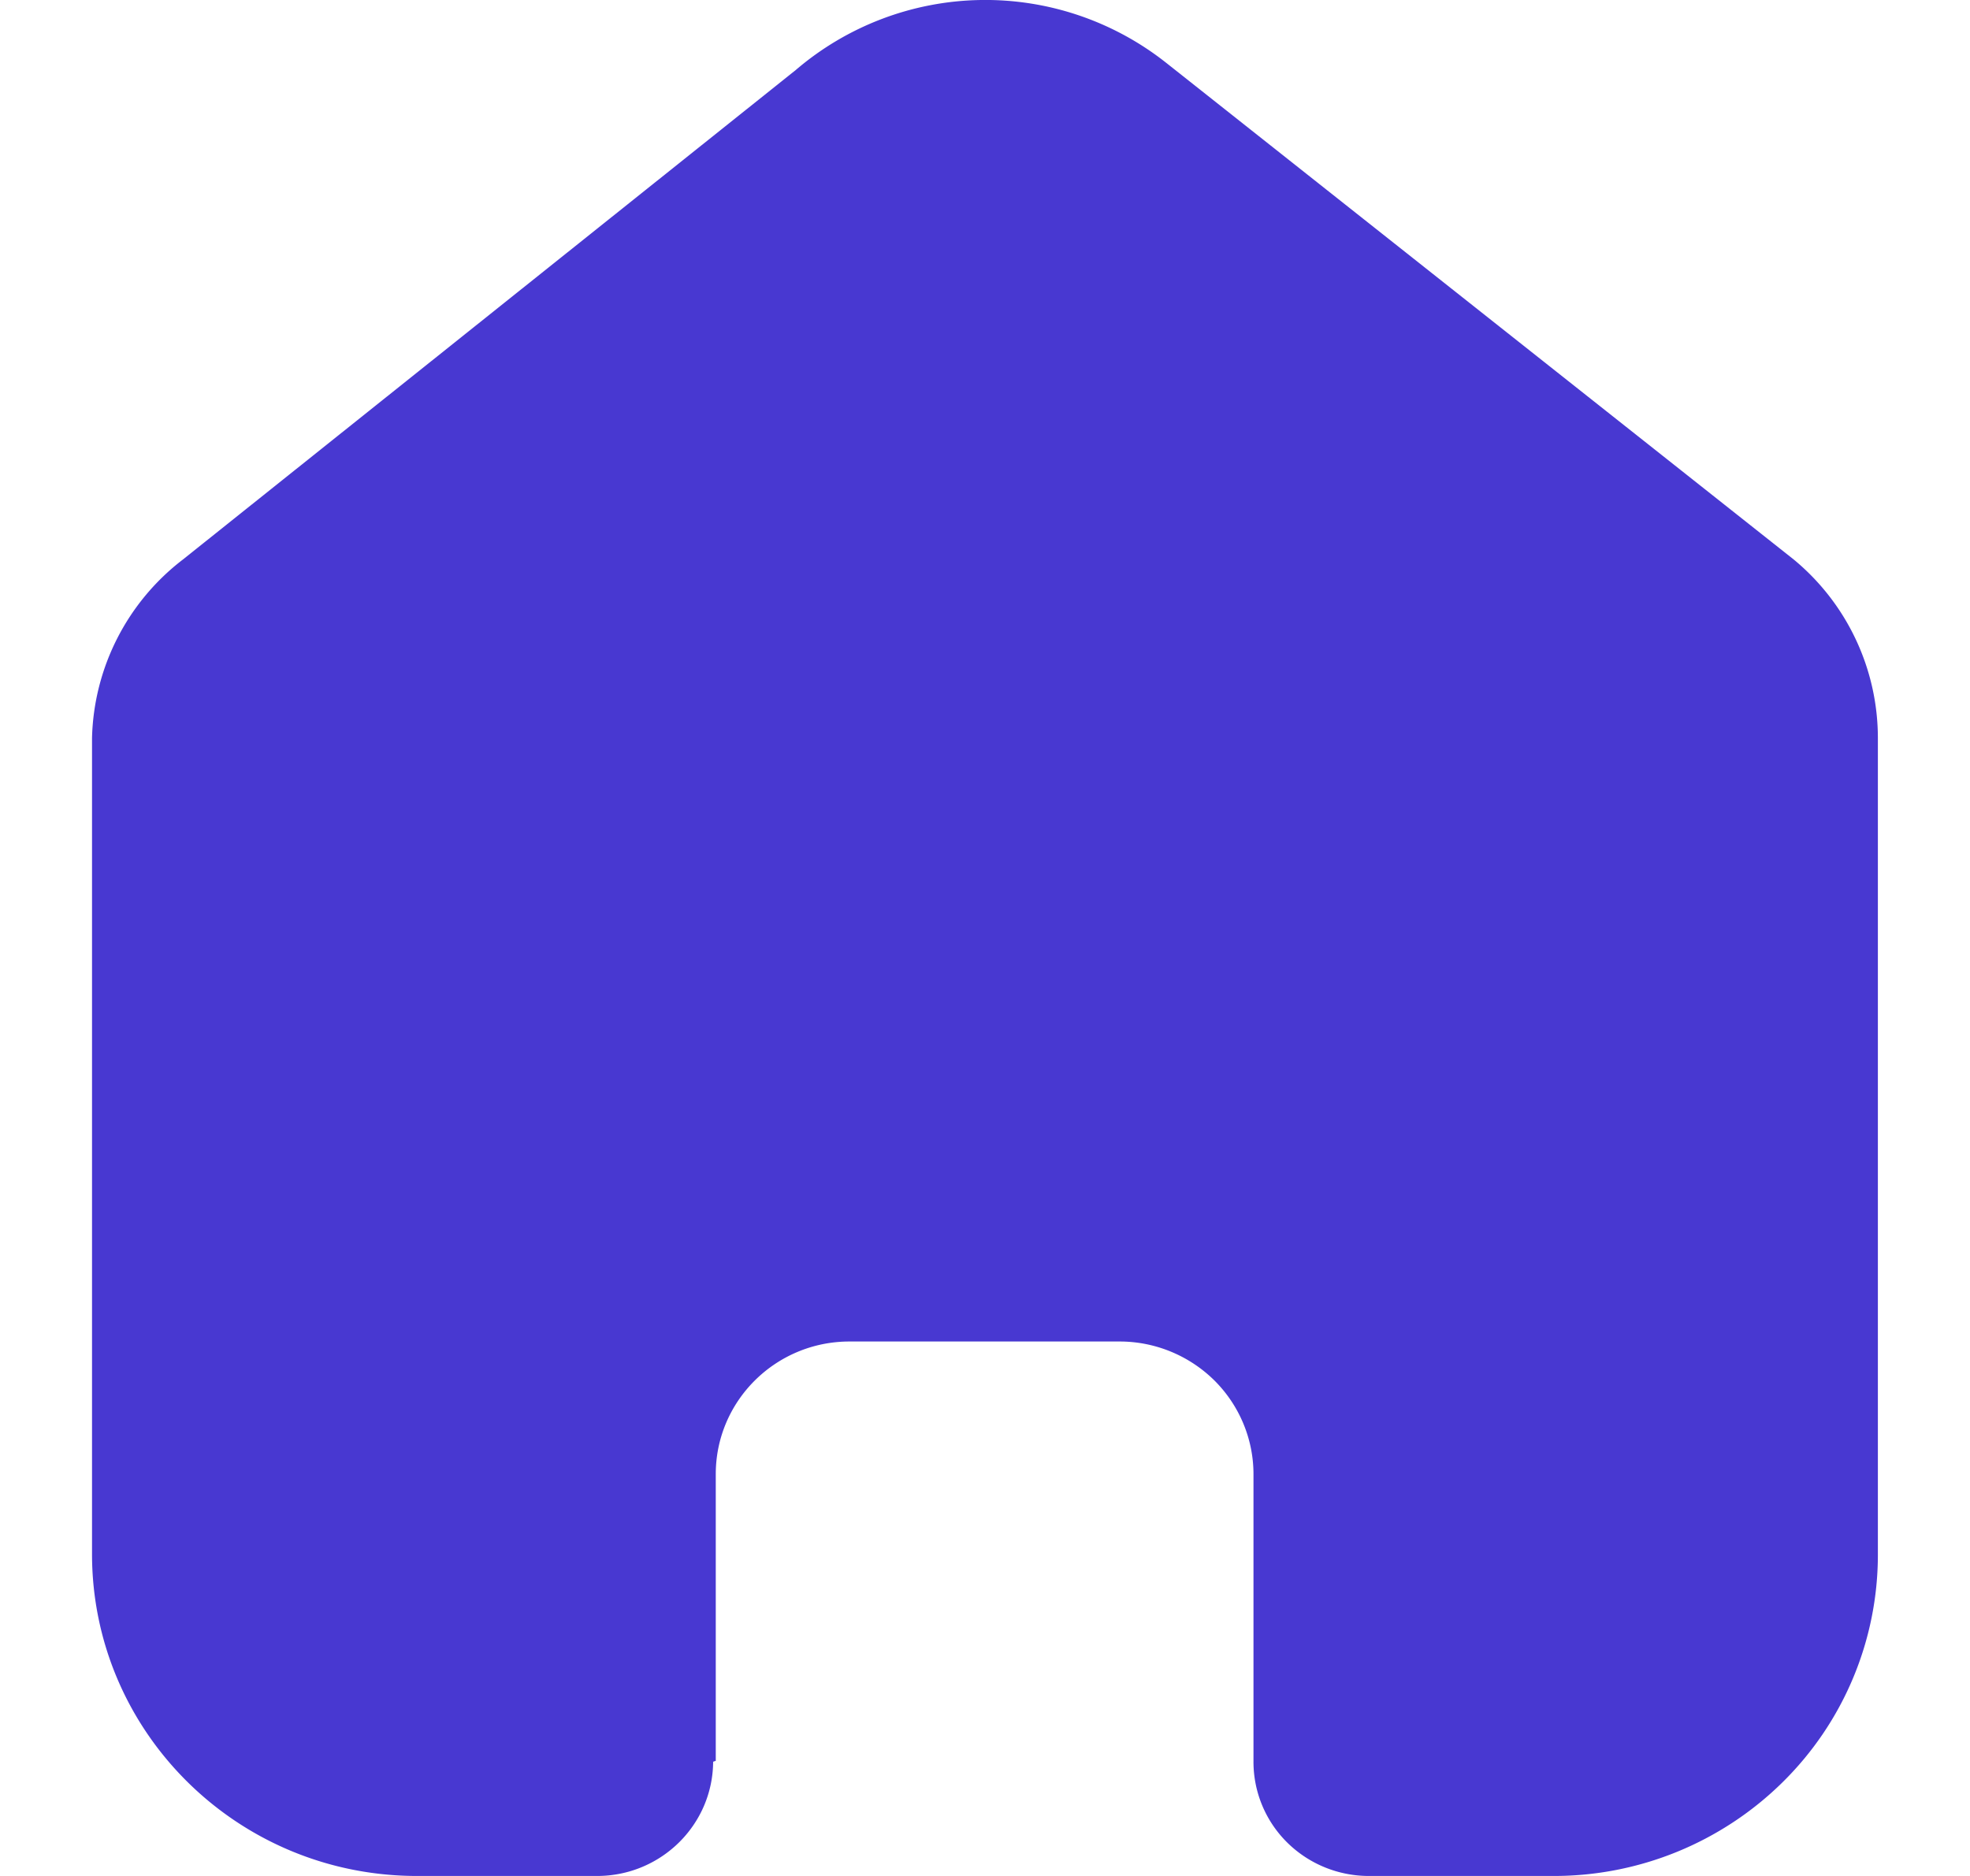 <svg xmlns="http://www.w3.org/2000/svg" width="21" height="20" fill="none" viewBox="0 0 21 20">
  <path fill="#4838D1" d="M7.63 18.773v-3.057c0-.78.638-1.414 1.426-1.414h2.88c.378 0 .74.15 1.008.414.267.265.418.625.418 1v3.057a1.21 1.21 0 0 0 .356.867c.231.23.545.36.873.36h1.964a3.47 3.47 0 0 0 2.448-1 3.406 3.406 0 0 0 1.015-2.422V7.867a2.47 2.47 0 0 0-.897-1.902L12.438.675a3.108 3.108 0 0 0-3.956.072L1.95 5.965a2.472 2.472 0 0 0-.969 1.902v8.702C.982 18.464 2.532 20 4.445 20h1.92c.68 0 1.233-.544 1.237-1.218l.027-.009Z"/>
</svg>
